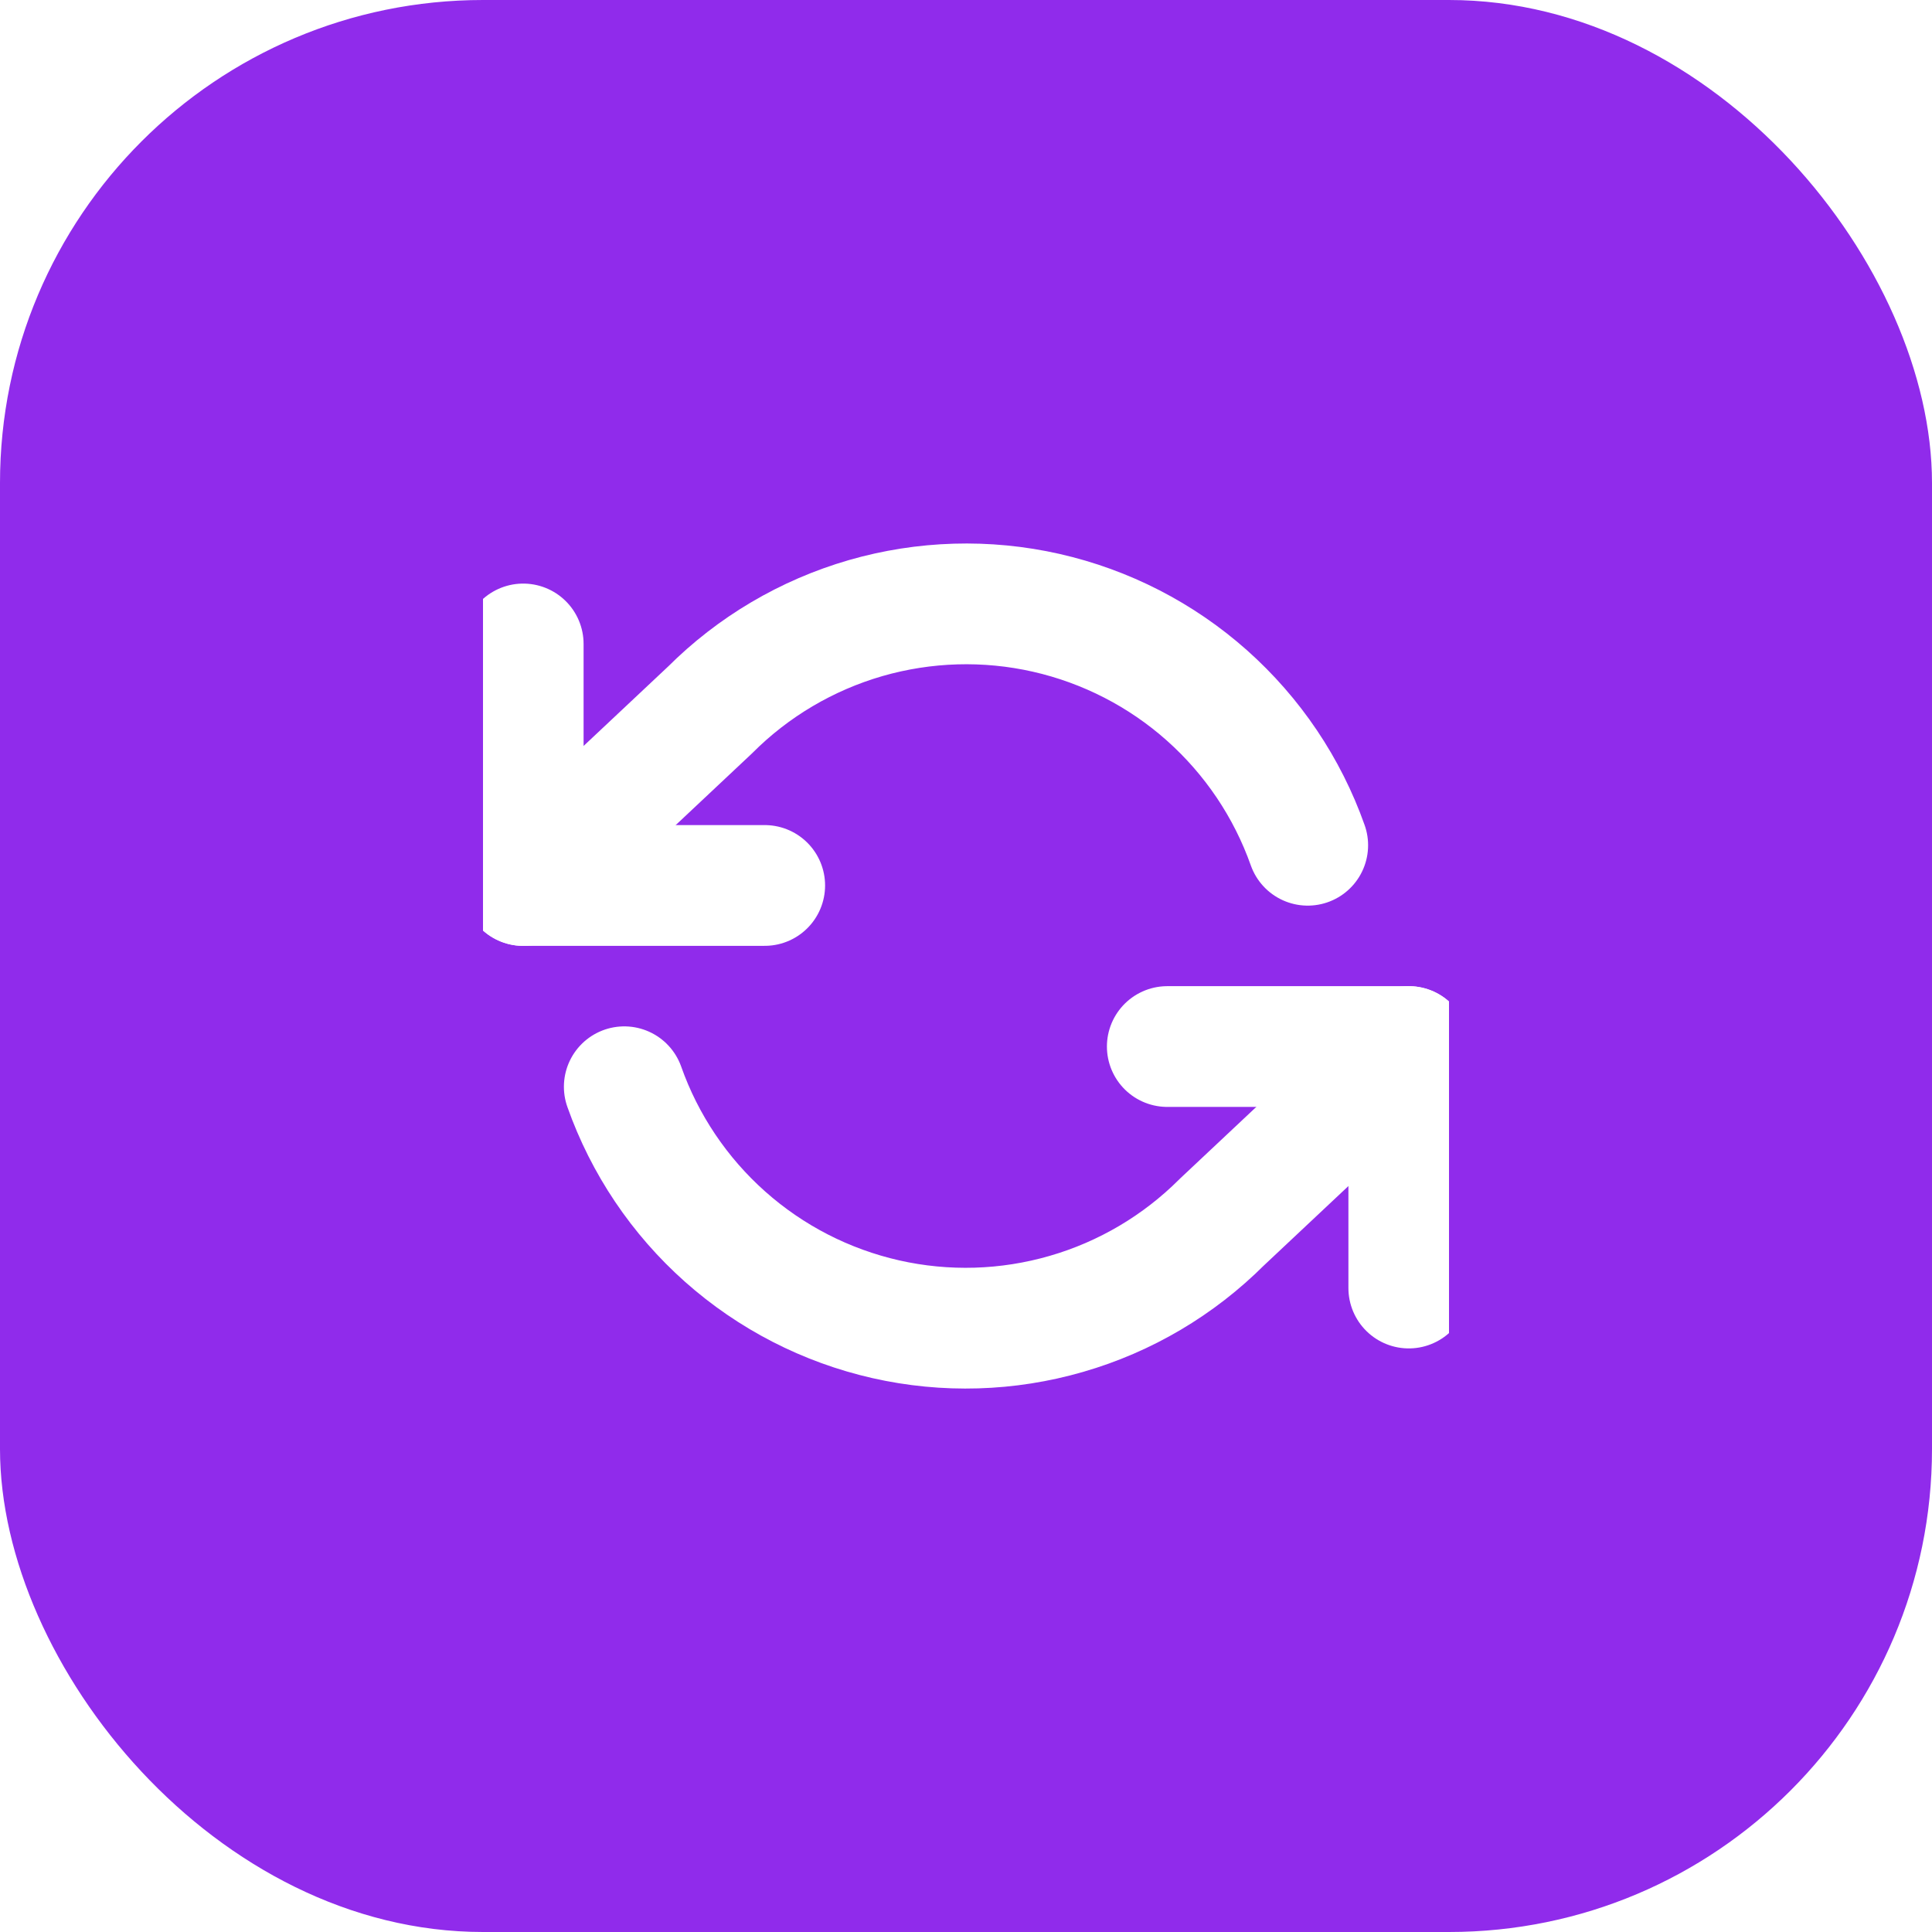 <svg width="32" height="32" viewBox="0 0 32 32" fill="none" xmlns="http://www.w3.org/2000/svg">
<g filter="url(#filter0_b_984_82)">
<rect width="32" height="32" rx="8" fill="#902BEB"/>
<g clip-path="url(#clip0_984_82)">
<path d="M8.666 10.666V14.666H12.666" stroke="white" stroke-width="2" stroke-linecap="round" stroke-linejoin="round"/>
<path d="M23.334 21.334V17.334H19.334" stroke="white" stroke-width="2" stroke-linecap="round" stroke-linejoin="round"/>
<path d="M21.66 14C21.322 13.045 20.747 12.191 19.989 11.517C19.232 10.844 18.316 10.374 17.328 10.15C16.339 9.926 15.31 9.957 14.336 10.238C13.363 10.52 12.476 11.043 11.76 11.76L8.666 14.667M23.333 17.334L20.24 20.24C19.523 20.957 18.637 21.481 17.663 21.762C16.69 22.044 15.661 22.075 14.672 21.851C13.684 21.627 12.768 21.157 12.01 20.483C11.253 19.81 10.678 18.956 10.34 18" stroke="white" stroke-width="2" stroke-linecap="round" stroke-linejoin="round"/>
</g>
</g>
<defs>
<filter id="filter0_b_984_82" x="-20" y="-20" width="72" height="72" filterUnits="userSpaceOnUse" color-interpolation-filters="sRGB">
<feFlood flood-opacity="0" result="BackgroundImageFix"/>
<feGaussianBlur in="BackgroundImageFix" stdDeviation="10"/>
<feComposite in2="SourceAlpha" operator="in" result="effect1_backgroundBlur_984_82"/>
<feBlend mode="normal" in="SourceGraphic" in2="effect1_backgroundBlur_984_82" result="shape"/>
</filter>
<clipPath id="clip0_984_82">
<rect width="16" height="16" fill="white" transform="translate(8 8)"/>
</clipPath>
</defs>
</svg>
